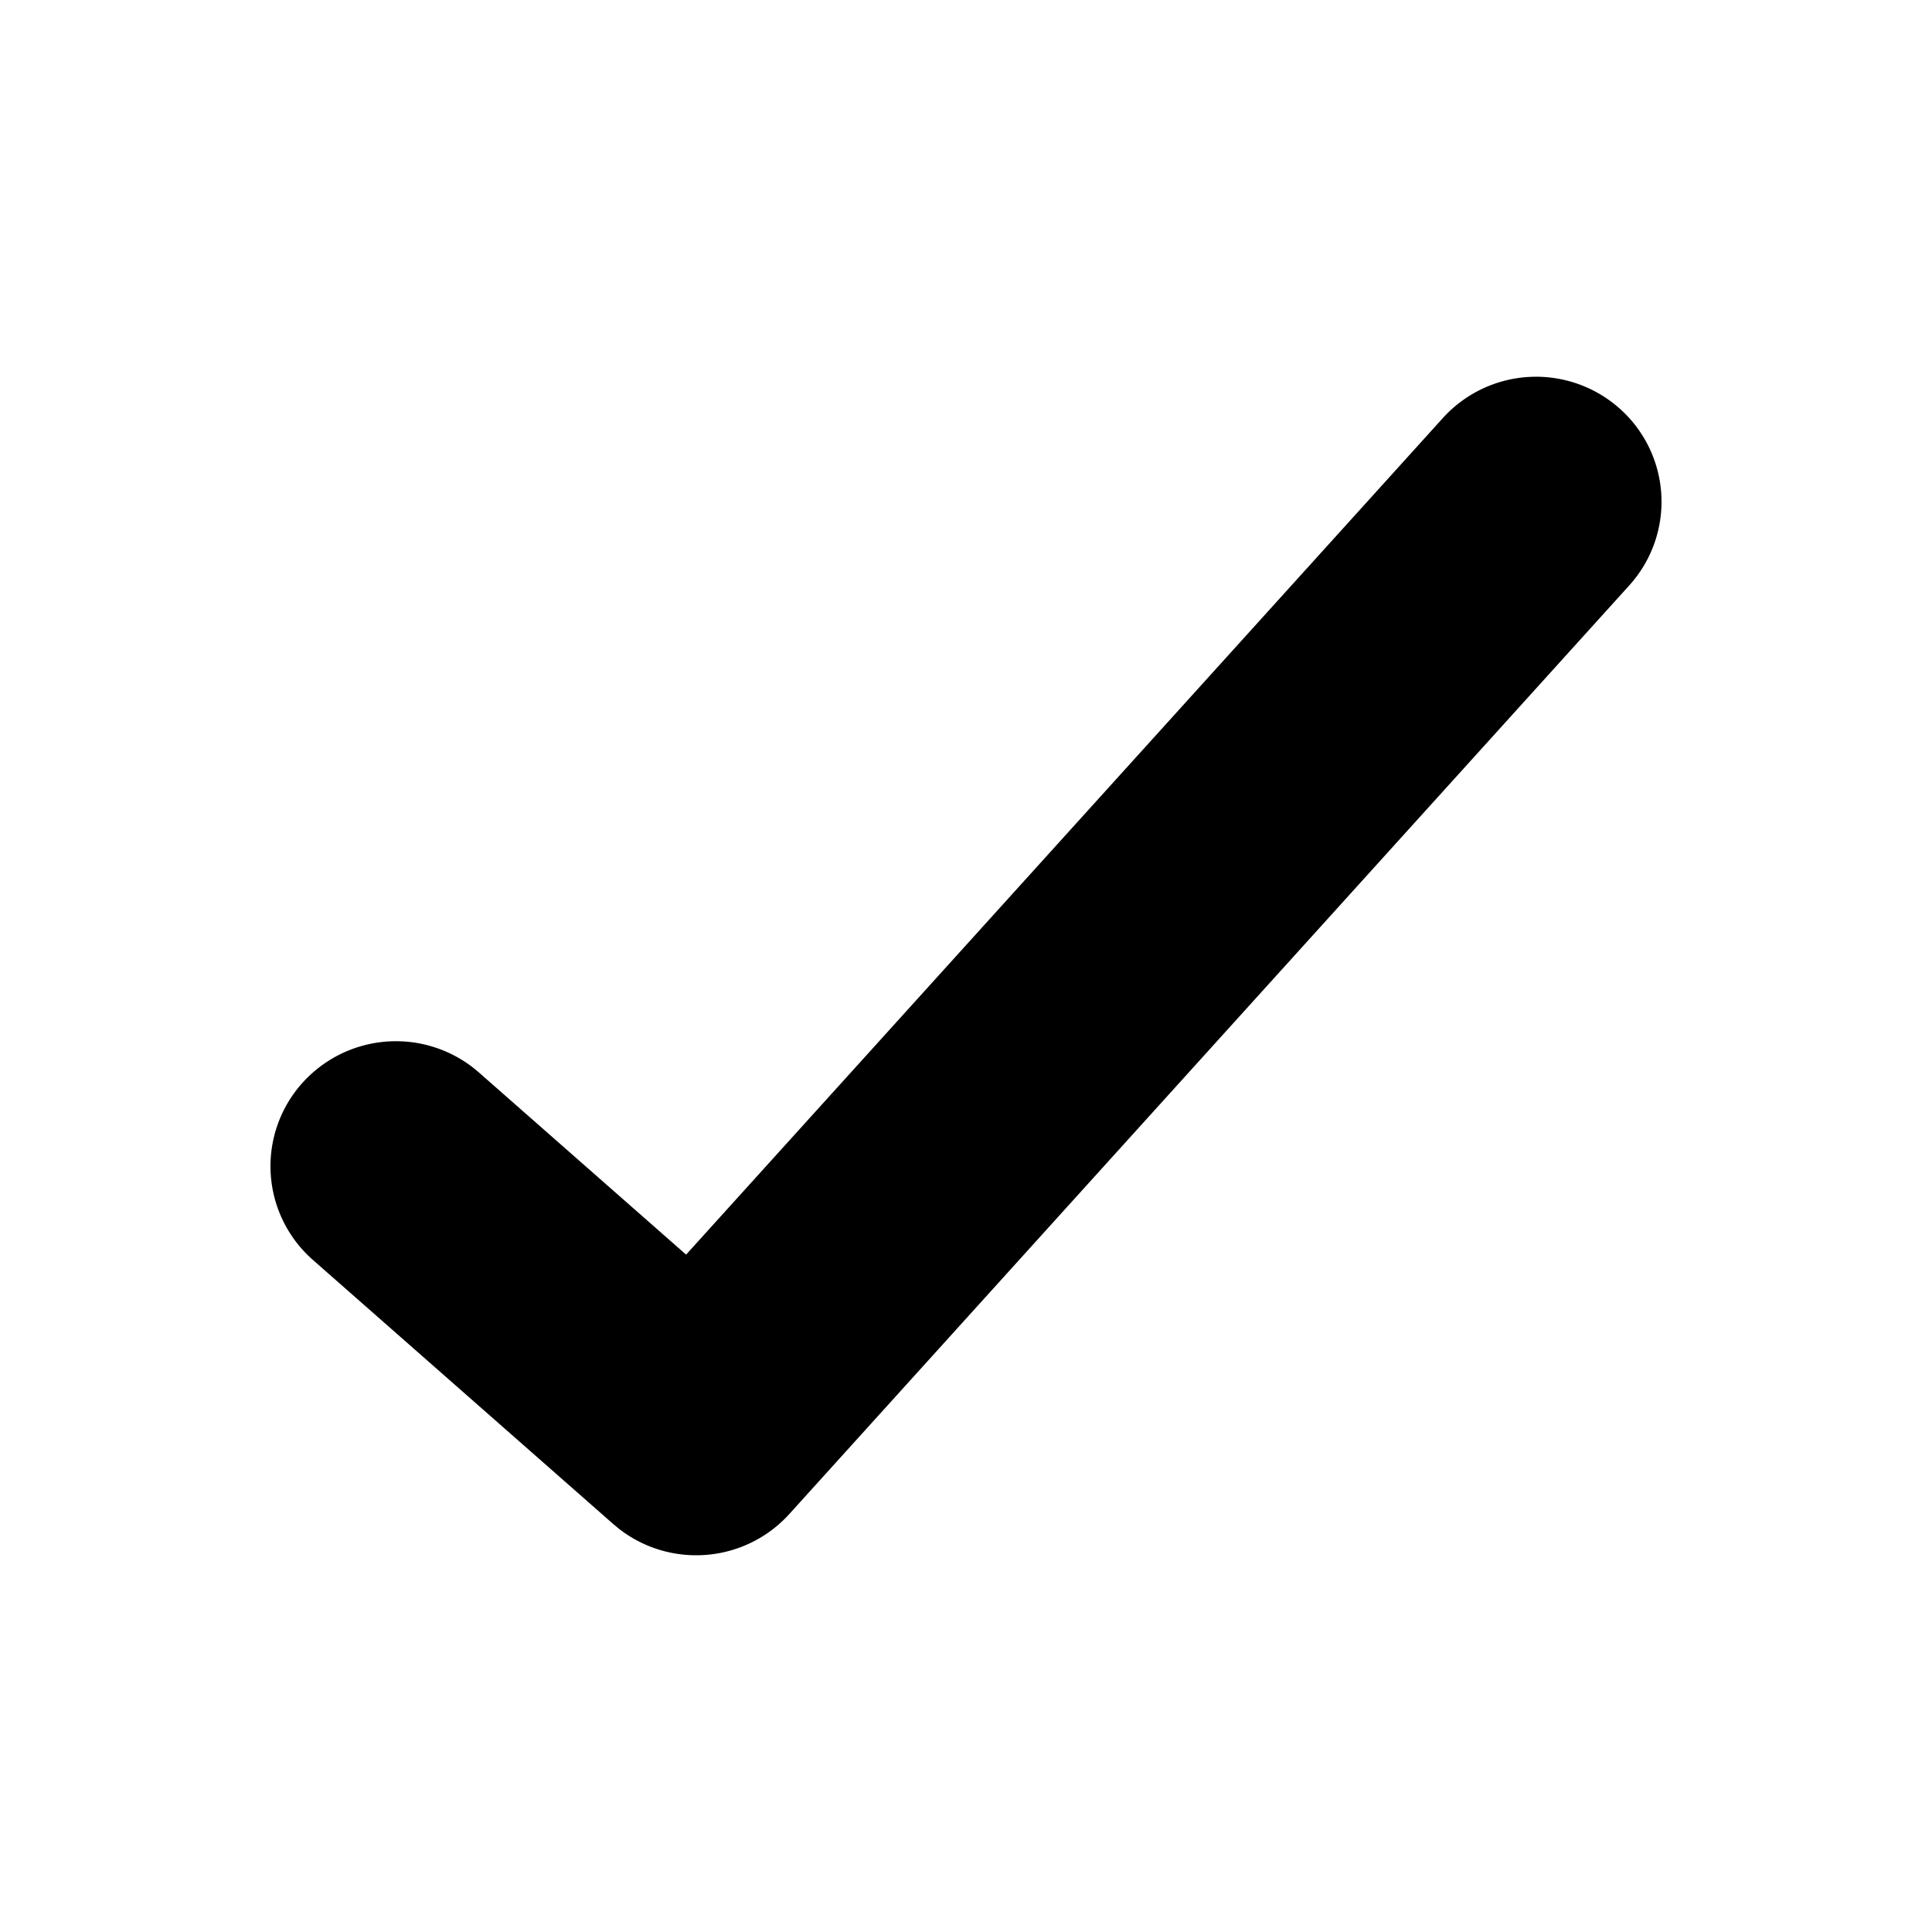 <svg xmlns="http://www.w3.org/2000/svg" width="100" height="100" fill="none"><path fill="#000" fill-rule="evenodd" d="M74.68 21.64a6.51 6.51 0 0 1 9.155-.492 6.453 6.453 0 0 1 .707 8.907l-.211.246-43.47 48.058a6.495 6.495 0 0 1-4.828 2.141c-1.449 0-2.86-.48-4.013-1.385l-.283-.235-15.54-13.665a6.455 6.455 0 0 1-.555-9.153 6.512 6.512 0 0 1 8.902-.756l.248.208 10.72 9.425L74.68 21.641Z" clip-rule="evenodd"/></svg>